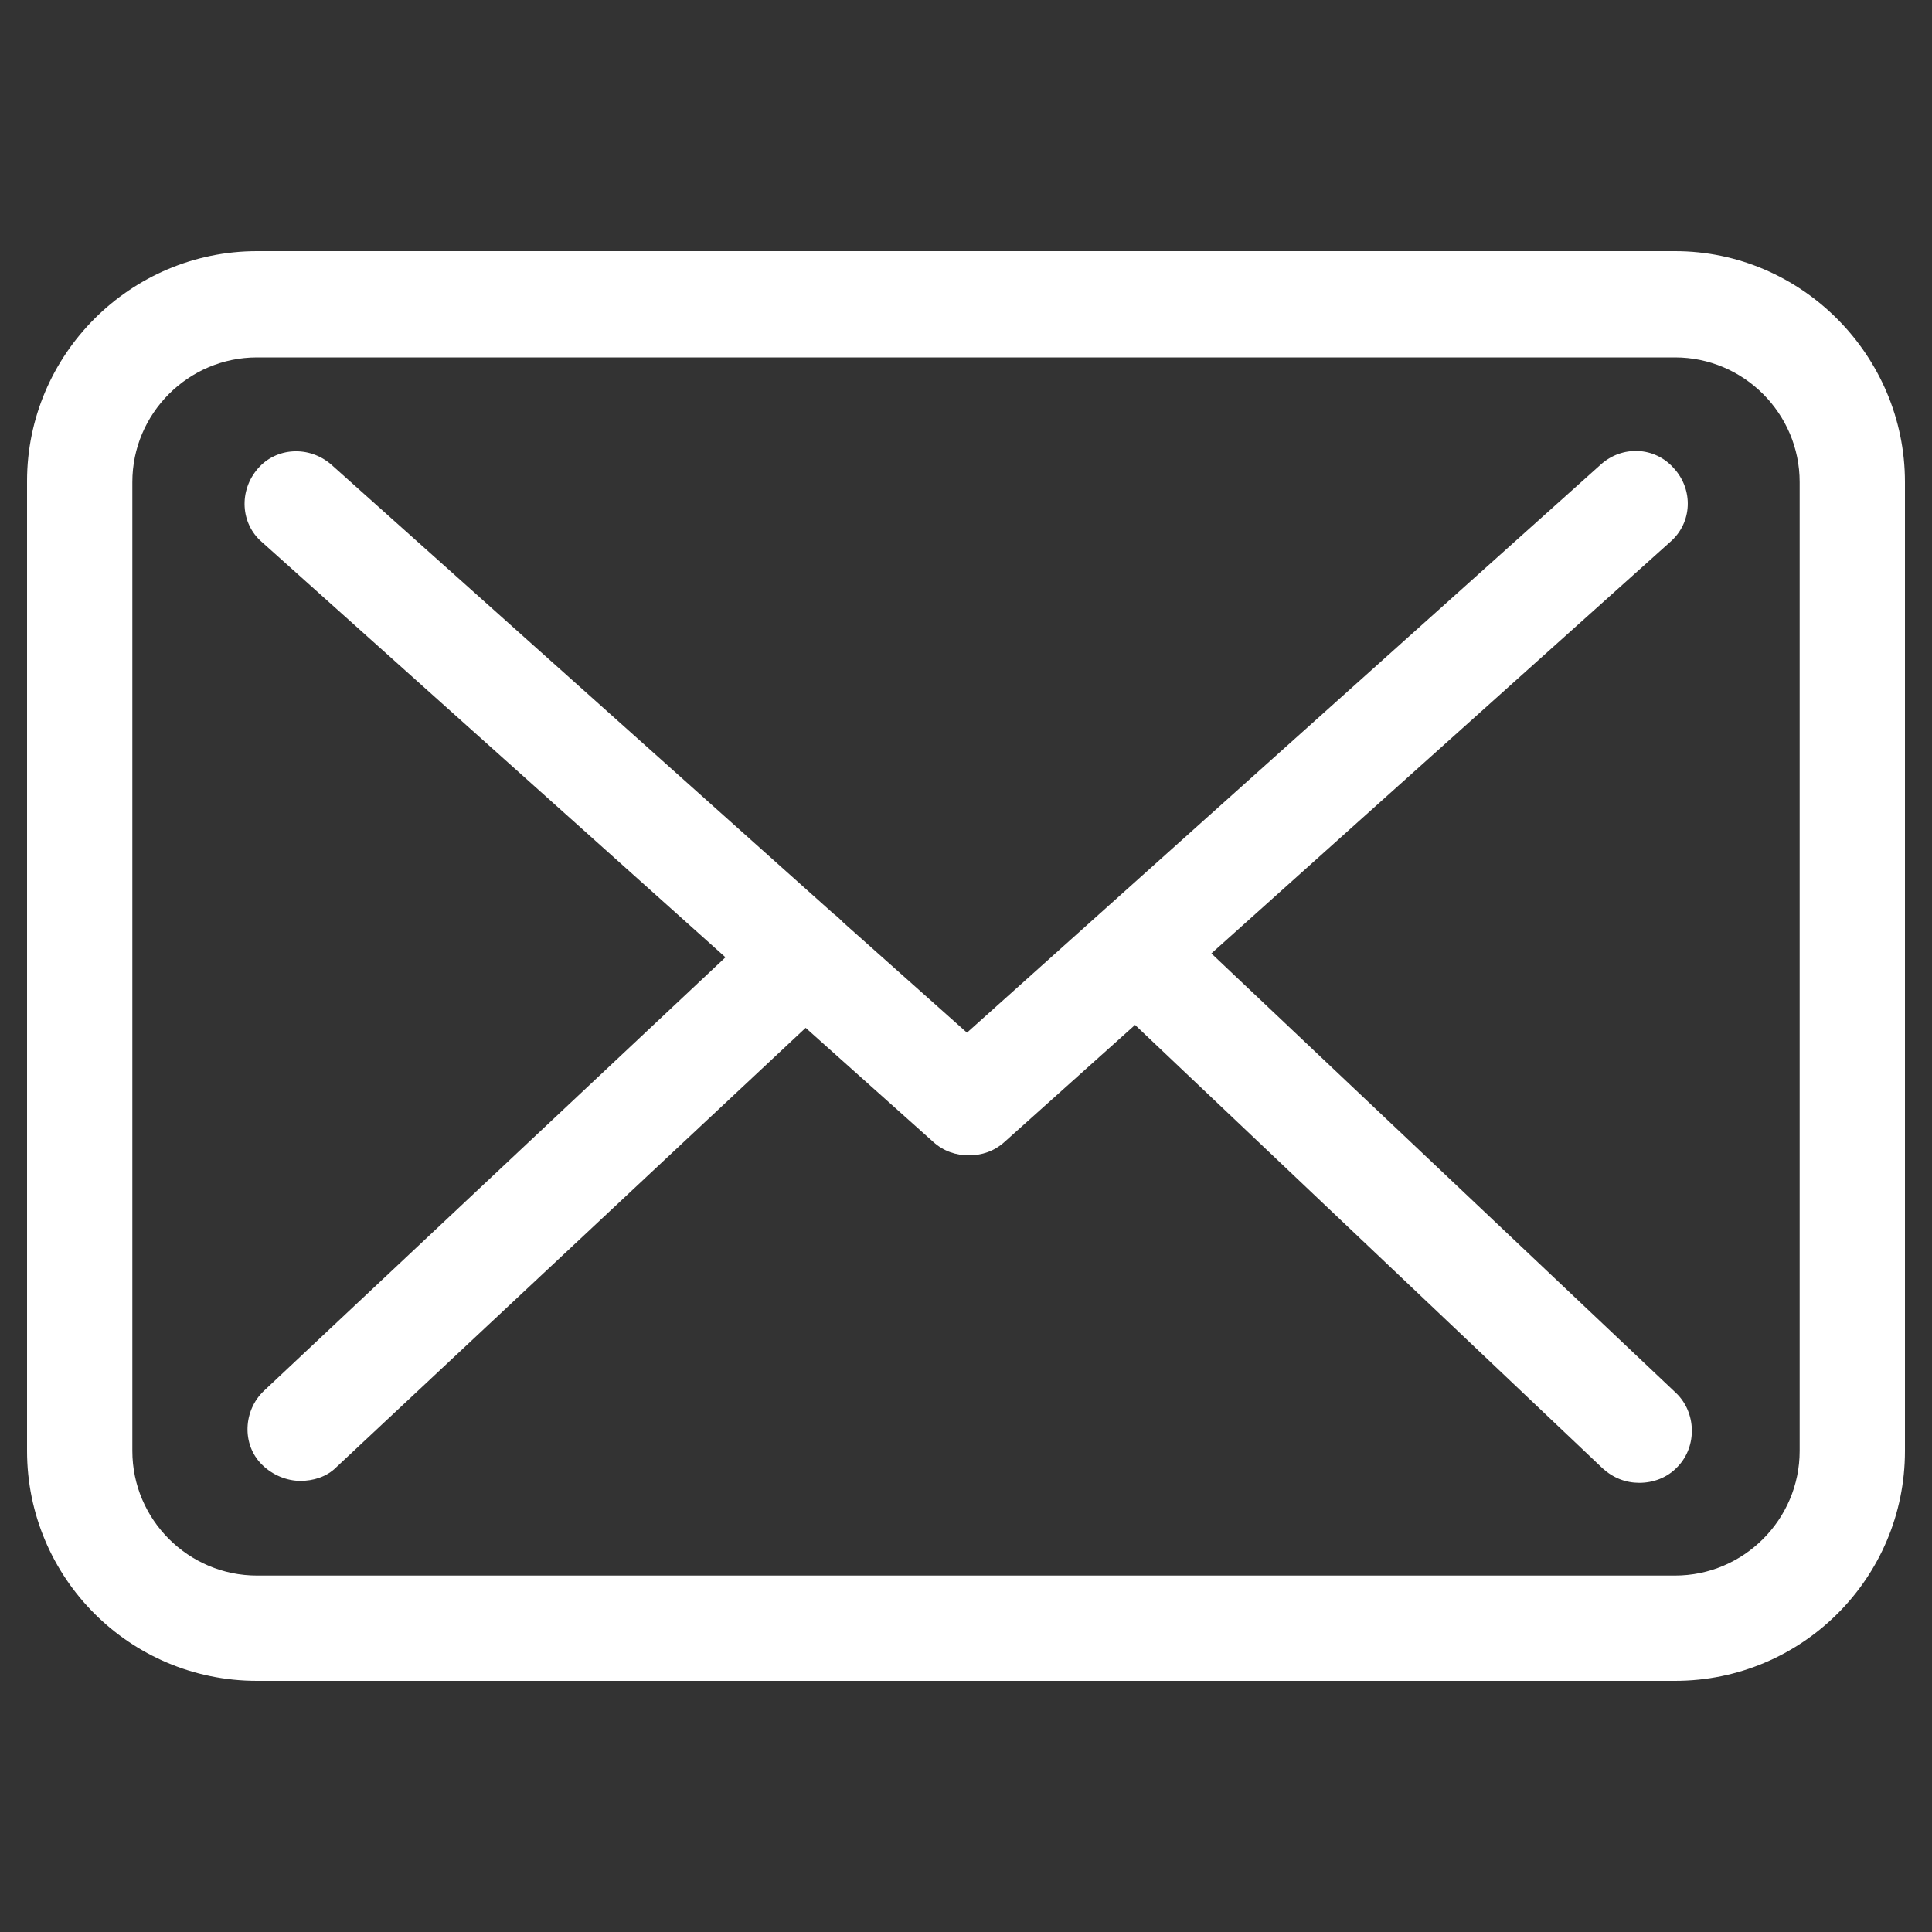 <?xml version="1.0" encoding="utf-8"?>
<!-- Generator: Adobe Illustrator 22.1.0, SVG Export Plug-In . SVG Version: 6.00 Build 0)  -->
<svg version="1.1" id="Capa_1" xmlns="http://www.w3.org/2000/svg" xmlns:xlink="http://www.w3.org/1999/xlink" x="0px" y="0px"
	 viewBox="0 0 200 200" style="enable-background:new 0 0 200 200;" xml:space="preserve">
<rect x="0" y="0" width="200" height="200" fill="#333333" stroke="none"/>
<style type="text/css">
	.st0{fill:#FFFFFF;}
</style>
<g>
	<g>
		<g>
			<path class="st0" d="M173.4,26H26.6C13.5,26,2.8,36.7,2.8,49.8v100.4c0,13.1,10.6,23.8,23.8,23.8h146.8
				c13.1,0,23.8-10.6,23.8-23.8V49.9C197.2,36.8,186.5,26,173.4,26z M186.3,150.2c0,7.1-5.8,12.9-12.9,12.9H26.6
				c-7.1,0-12.9-5.8-12.9-12.9V49.9c0-7.1,5.8-12.9,12.9-12.9h146.8c7.1,0,12.9,5.8,12.9,12.9L186.3,150.2L186.3,150.2z"/>
			<path class="st0" d="M125.4,98.7l47.5-42.6c2.3-2,2.4-5.4,0.4-7.6c-2-2.3-5.4-2.4-7.6-0.4l-65.6,58.8L87.3,95.5l-0.1-0.1
				c-0.3-0.3-0.5-0.5-0.9-0.8l-52-46.5c-2.3-2-5.7-1.8-7.6,0.4c-2,2.3-1.8,5.7,0.4,7.6l48,43L27.3,144c-2.1,2-2.3,5.5-0.2,7.6
				c1.1,1.1,2.6,1.7,4,1.7c1.3,0,2.7-0.4,3.7-1.4l48.6-45.5l13.2,11.8c1.1,1,2.4,1.4,3.7,1.4c1.3,0,2.6-0.4,3.7-1.4l13.5-12.1
				l48.4,45.9c1.1,1,2.4,1.5,3.8,1.5c1.4,0,2.9-0.5,4-1.7c2-2.1,1.9-5.6-0.2-7.6L125.4,98.7z"/>
		</g>
	</g>
</g>
</svg>
